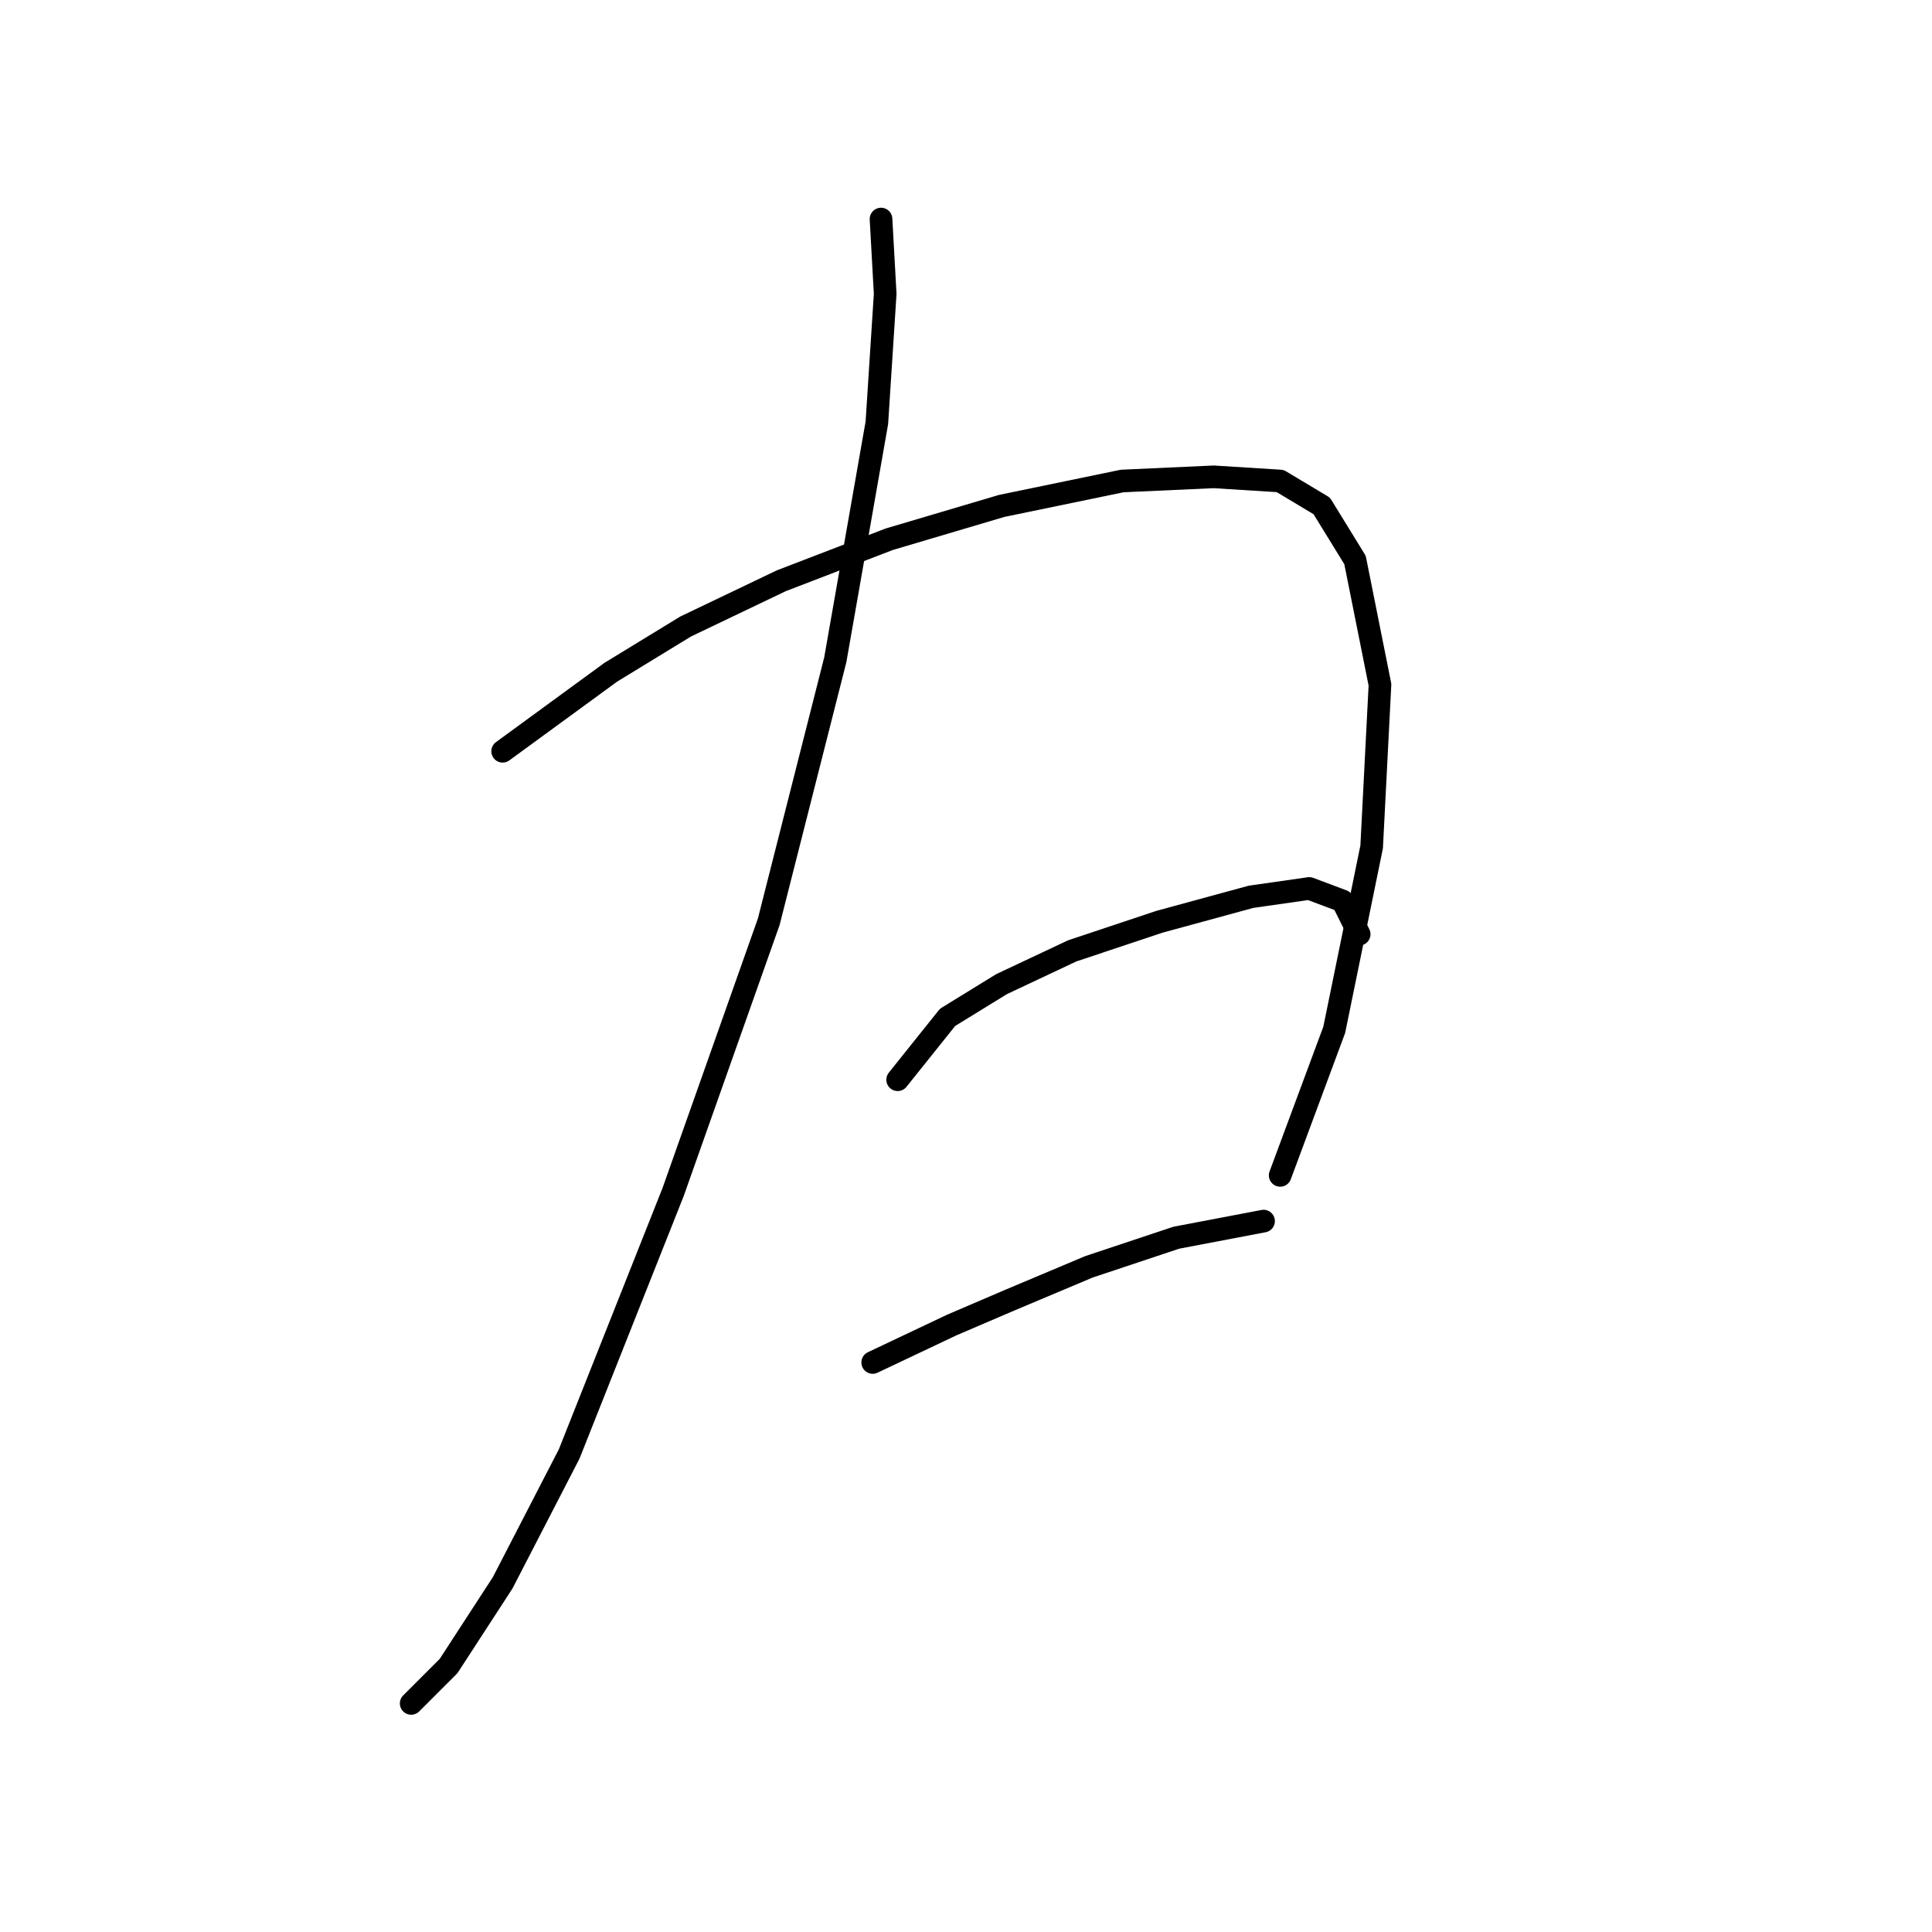 <?xml version="1.0" standalone="no"?>
    <svg width="256" height="256" xmlns="http://www.w3.org/2000/svg" version="1.1">
    <polyline stroke="black" stroke-width="3" stroke-linecap="round" fill="transparent" stroke-linejoin="round" points="116.74 29.026 117.291 38.943 116.189 56.022 110.68 87.425 101.865 122.134 89.193 157.946 75.42 192.655 66.605 209.734 59.443 220.753 54.484 225.711 54.484 225.711 " />
        <polyline stroke="black" stroke-width="3" stroke-linecap="round" fill="transparent" stroke-linejoin="round" points="66.605 99.546 80.929 89.078 90.846 83.018 103.518 76.957 117.842 71.448 132.718 67.04 148.695 63.735 160.815 63.184 169.63 63.735 175.14 67.04 179.547 74.203 182.853 90.731 181.751 112.218 176.793 136.459 169.63 155.742 169.63 155.742 " />
        <polyline stroke="black" stroke-width="3" stroke-linecap="round" fill="transparent" stroke-linejoin="round" points="118.944 143.07 125.555 134.806 132.718 130.399 142.083 125.991 153.653 122.134 165.774 118.829 173.487 117.727 177.895 119.38 180.098 123.787 180.098 123.787 " />
        <polyline stroke="black" stroke-width="3" stroke-linecap="round" fill="transparent" stroke-linejoin="round" points="115.638 180.534 126.106 175.576 133.819 172.27 144.287 167.862 155.857 164.006 167.427 161.802 167.427 161.802 " />
        </svg>